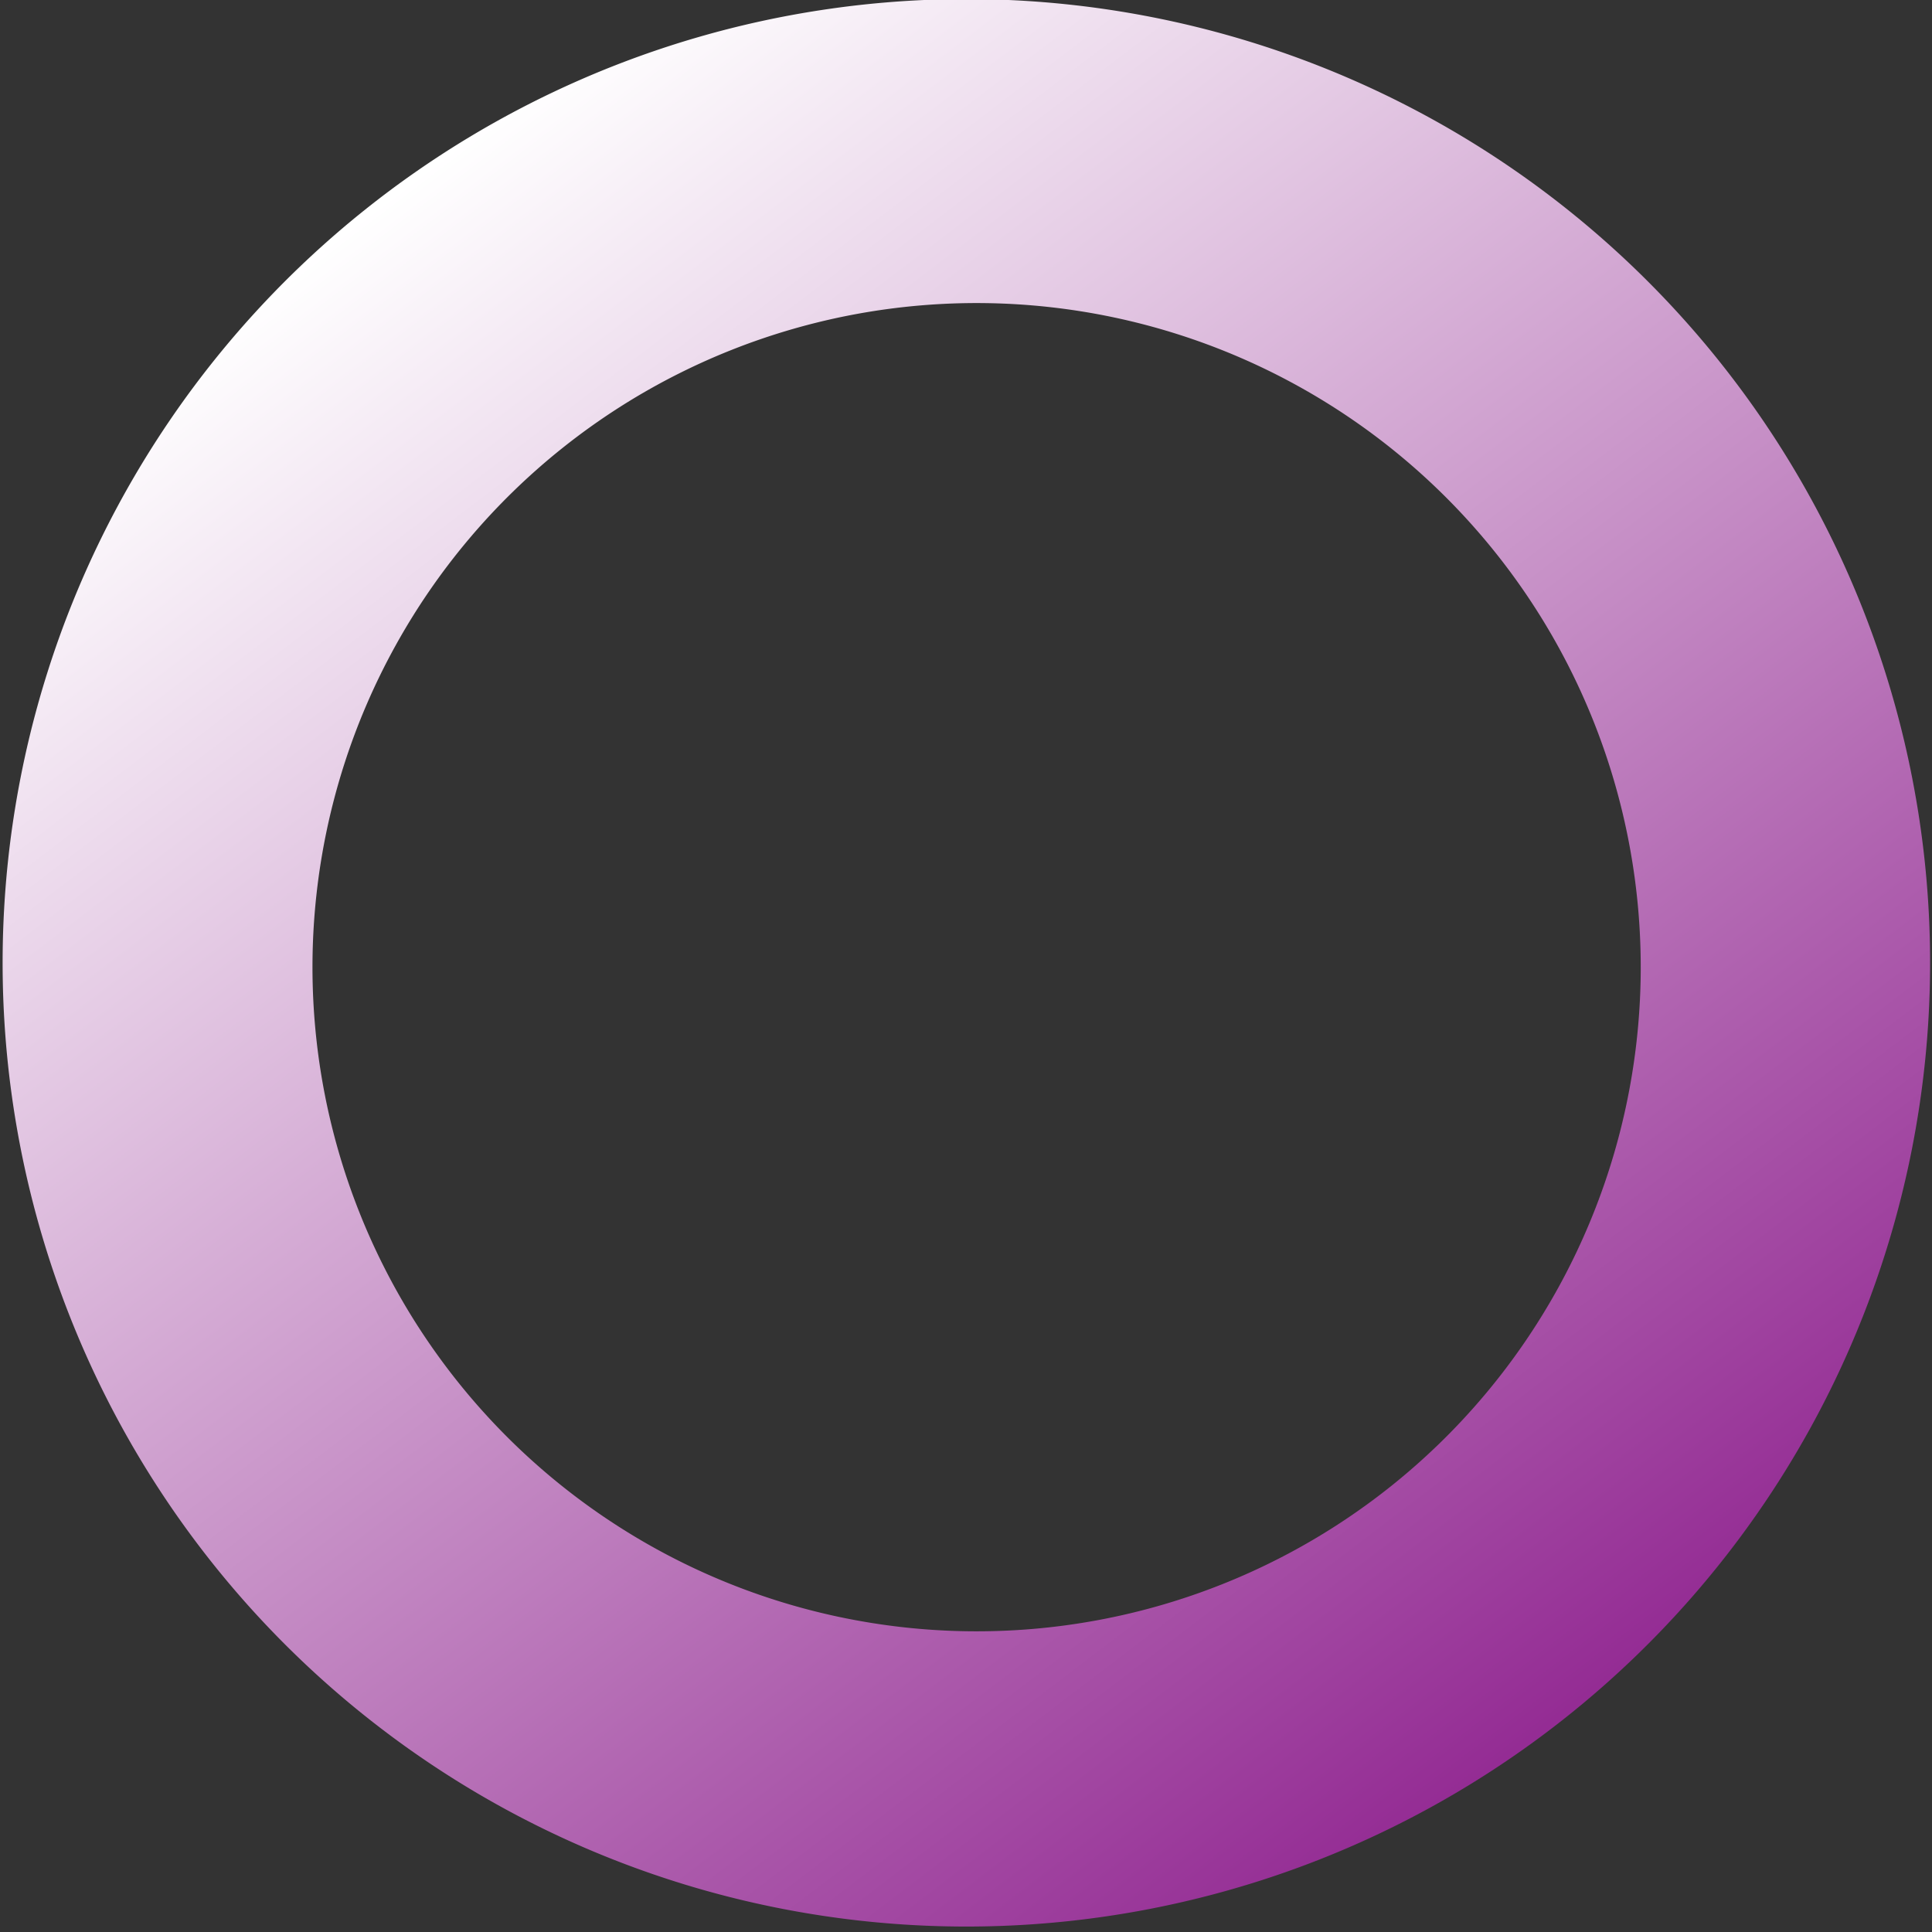 <svg xmlns="http://www.w3.org/2000/svg" width="64" height="64" viewBox="0 0 128 128">
    <rect x="0" y="0" width="128" height="128" fill="#333333" stroke="none"/>
    <g transform="rotate(51.402 64 64)">
        <linearGradient id="a">
            <stop offset="0%" stop-color="#fff" fill-opacity="0"/>
            <stop offset="100%" stop-color="#942c94"/>
        </linearGradient>
        <path d="M63.85 0A63.85 63.85 0 1 1 0 63.85 63.85 63.85 0 0 1 63.85 0zm.65 19.5a44 44 0 1 1-44 44 44 44 0 0 1 44-44z"
              fill="url(#a)" fill-rule="evenodd"/>
        <animateTransform attributeName="transform" type="rotate" from="0 64 64" to="360 64 64" dur="1080ms"
                          repeatCount="indefinite"/>
    </g>
</svg>